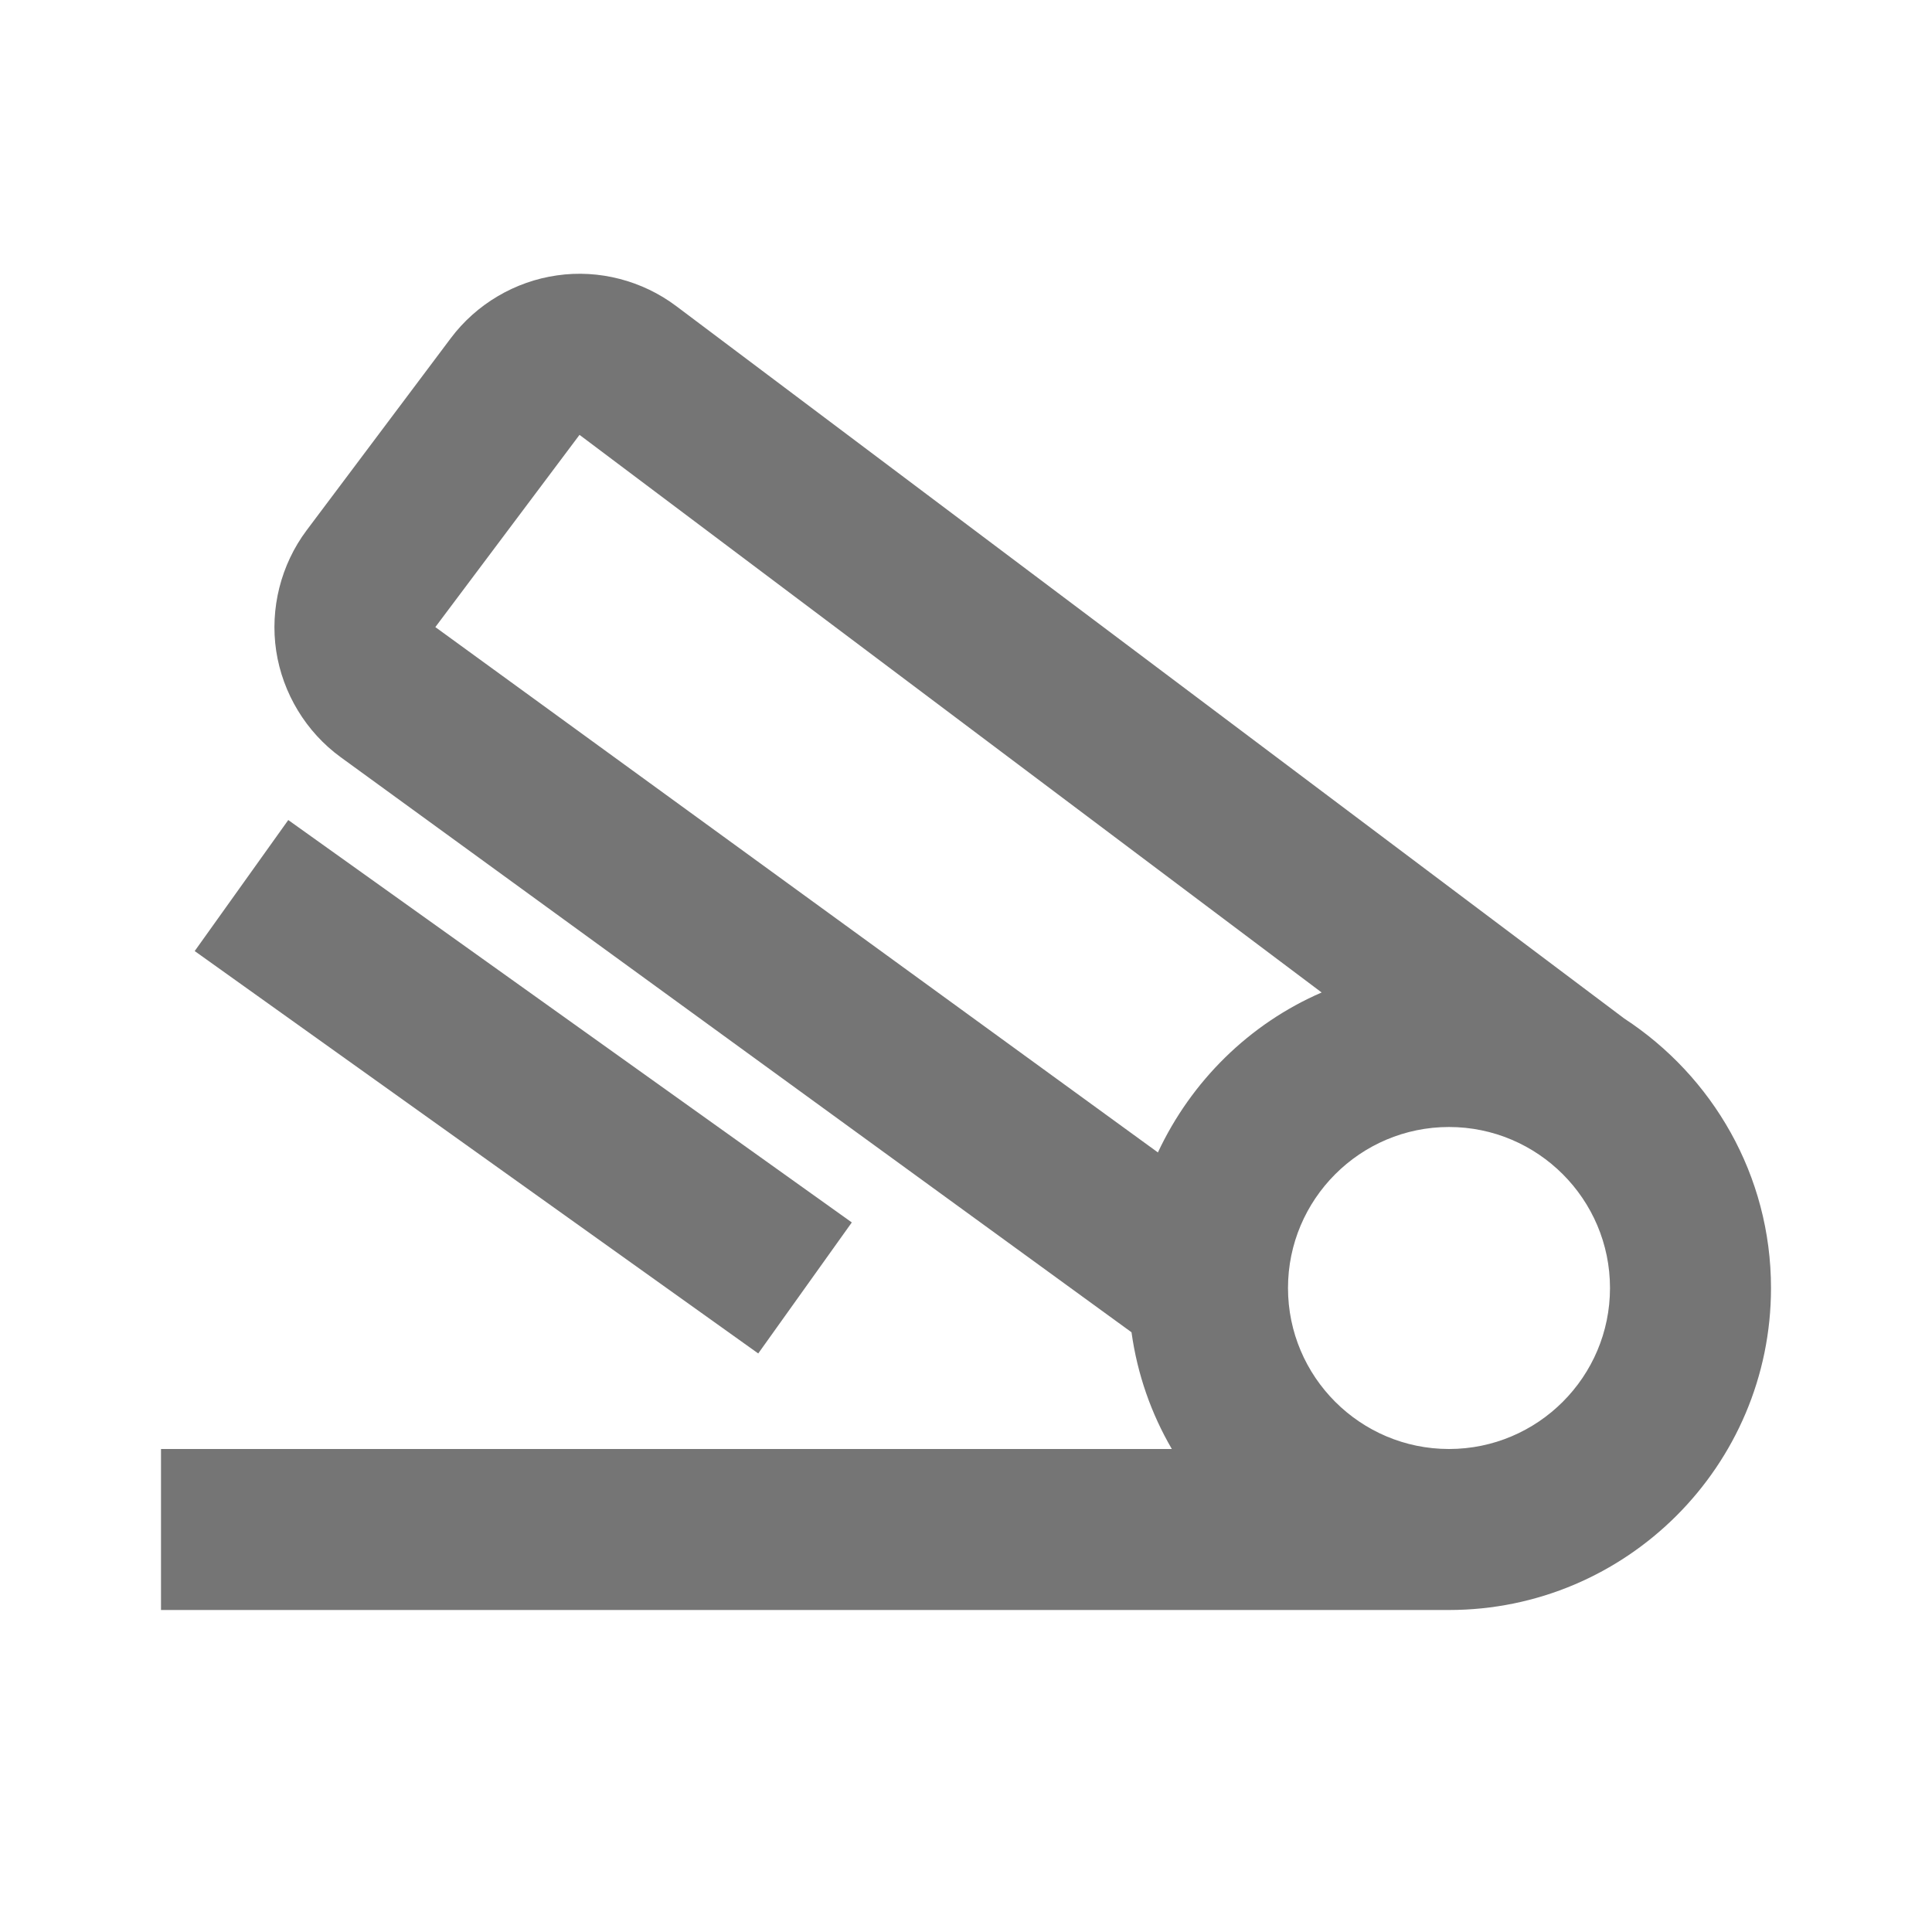 <svg xmlns="http://www.w3.org/2000/svg" width="24" height="24" viewBox="0 0 24 24">
  <g fill="#757575" transform="translate(2 3)">
    <rect width="2" height="8.602" x="3.5" y="6.199" transform="rotate(-54.471 4.5 10.5)"/>
    <path d="M18.178,9.653 L6.401,0.803 C5.98,0.486 5.44,0.345 4.919,0.421 C4.397,0.495 3.917,0.778 3.6,1.201 L1.808,3.589 C1.489,4.015 1.352,4.561 1.431,5.086 C1.511,5.613 1.803,6.094 2.232,6.406 L12.056,13.55 C12.129,14.074 12.301,14.561 12.557,15 L0,15 L0,17 L16,17 C18.206,17 20,15.206 20,13 C20,11.599 19.272,10.368 18.178,9.653 Z M5.199,2.402 L14.418,9.329 C13.519,9.718 12.798,10.431 12.384,11.316 L3.408,4.79 L5.199,2.402 Z M16,15 C14.897,15 14,14.103 14,13 C14,11.898 14.897,11 16,11 C17.103,11 18,11.898 18,13 C18,14.103 17.103,15 16,15 Z"/>
  </g>
</svg>

